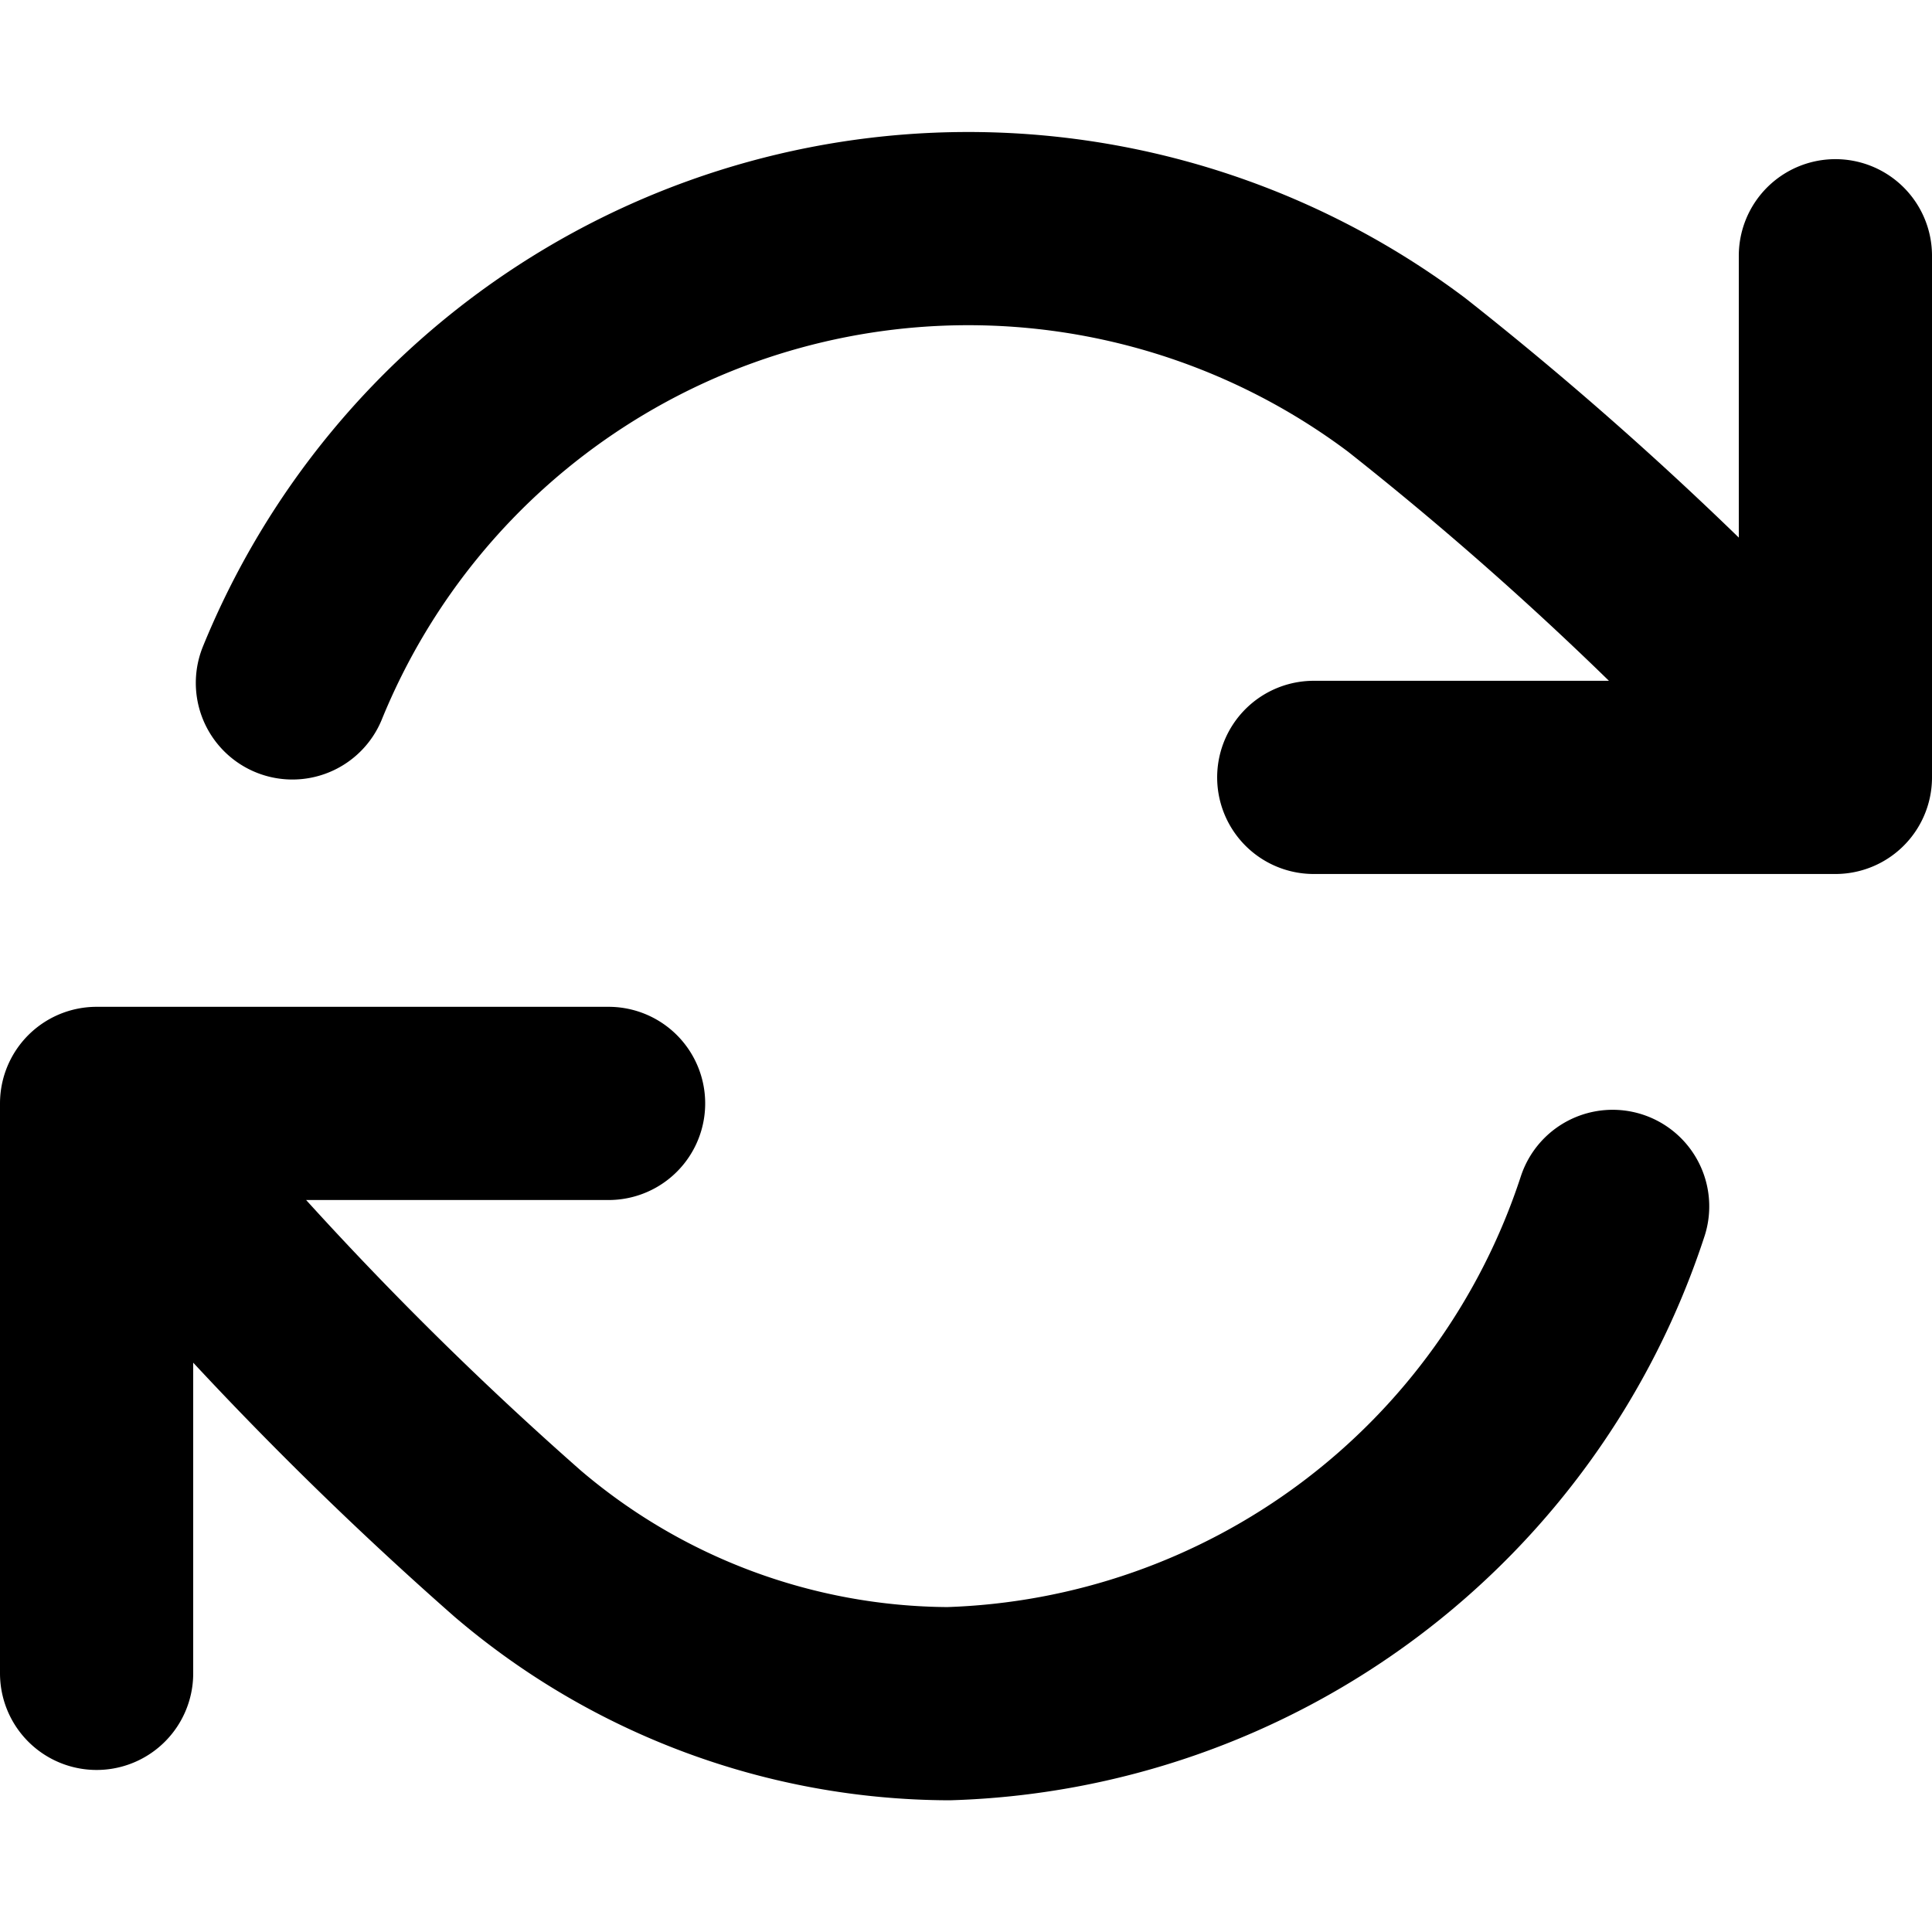 <svg xmlns="http://www.w3.org/2000/svg" viewBox="0 0 20 17.273" width="24" height="24" stroke="currentColor">
  <path d="M19,1.284v5.4H13.6m5.4,0a35.526,35.526,0,0,0-4.439-4.167A7.556,7.556,0,0,0,3.027,5.706M6.3,10.059H1v5.9m0-5.9a36.616,36.616,0,0,0,4.361,4.559,6.914,6.914,0,0,0,4.457,1.655,7.474,7.474,0,0,0,6.876-5.148" fill="none" stroke-linecap="round" stroke-linejoin="round" stroke-width="2"/>
</svg>
